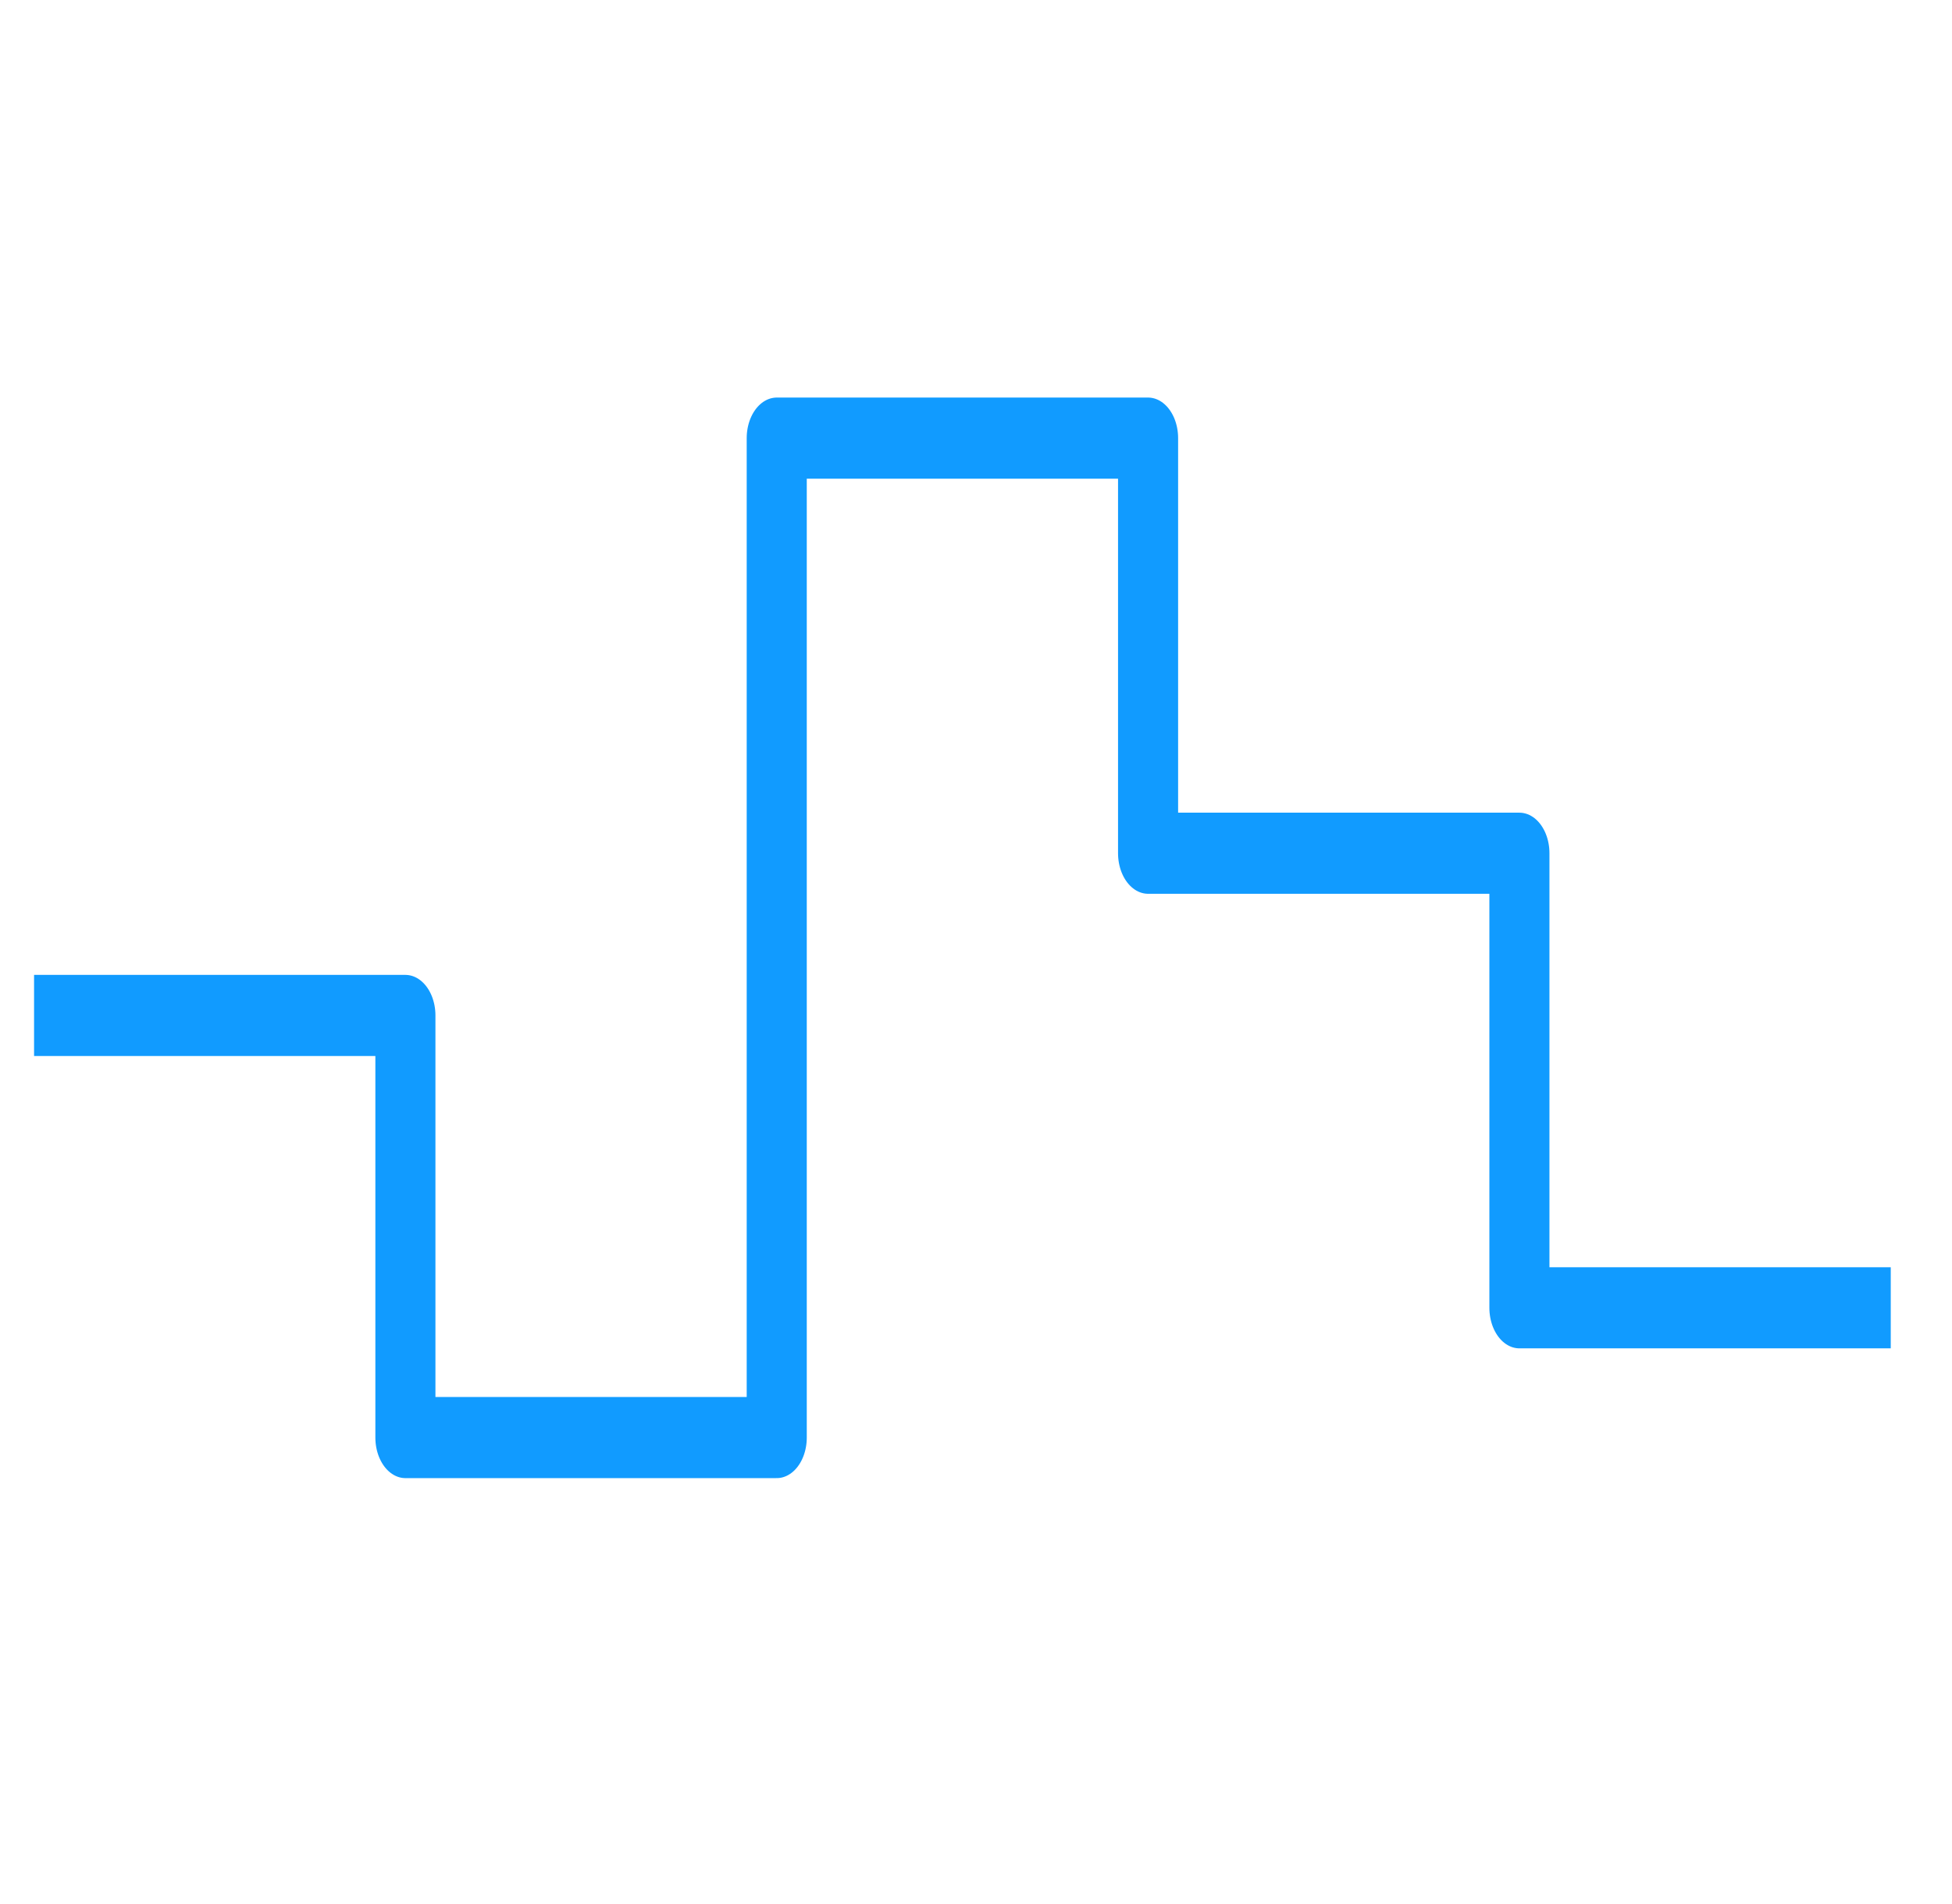 <?xml version="1.0" encoding="UTF-8" standalone="no"?>
<!DOCTYPE svg PUBLIC "-//W3C//DTD SVG 1.1//EN" "http://www.w3.org/Graphics/SVG/1.1/DTD/svg11.dtd">
<svg width="100%" height="100%" viewBox="0 0 82 80" version="1.1" xmlns="http://www.w3.org/2000/svg" xmlns:xlink="http://www.w3.org/1999/xlink" xml:space="preserve" xmlns:serif="http://www.serif.com/" style="fill-rule:evenodd;clip-rule:evenodd;stroke-linejoin:round;stroke-miterlimit:1;">
    <g transform="matrix(1,0,0,1,0.507,-0.001)">
        <g transform="matrix(1,0,0,1,65.44,-647.974)">
            <g>
                <g>
                    <g transform="matrix(0.521,0,0,0.521,-513.606,665.437)">
                        <rect x="859.943" y="-33.506" width="153.506" height="153.506" style="fill:none;"/>
                    </g>
                    <g transform="matrix(1.147,0,0,1.549,-1385.86,-2938.14)">
                        <path d="M1152,2342.66L1165.6,2342.66L1165.6,2354.11L1179.2,2354.11L1179.2,2327L1192.8,2327L1192.8,2338.26L1206.4,2338.26L1206.4,2350.59L1220,2350.59" style="fill:none;stroke:rgb(17,155,255);stroke-width:2.2px;"/>
                    </g>
                </g>
            </g>
        </g>
    </g>
</svg>
